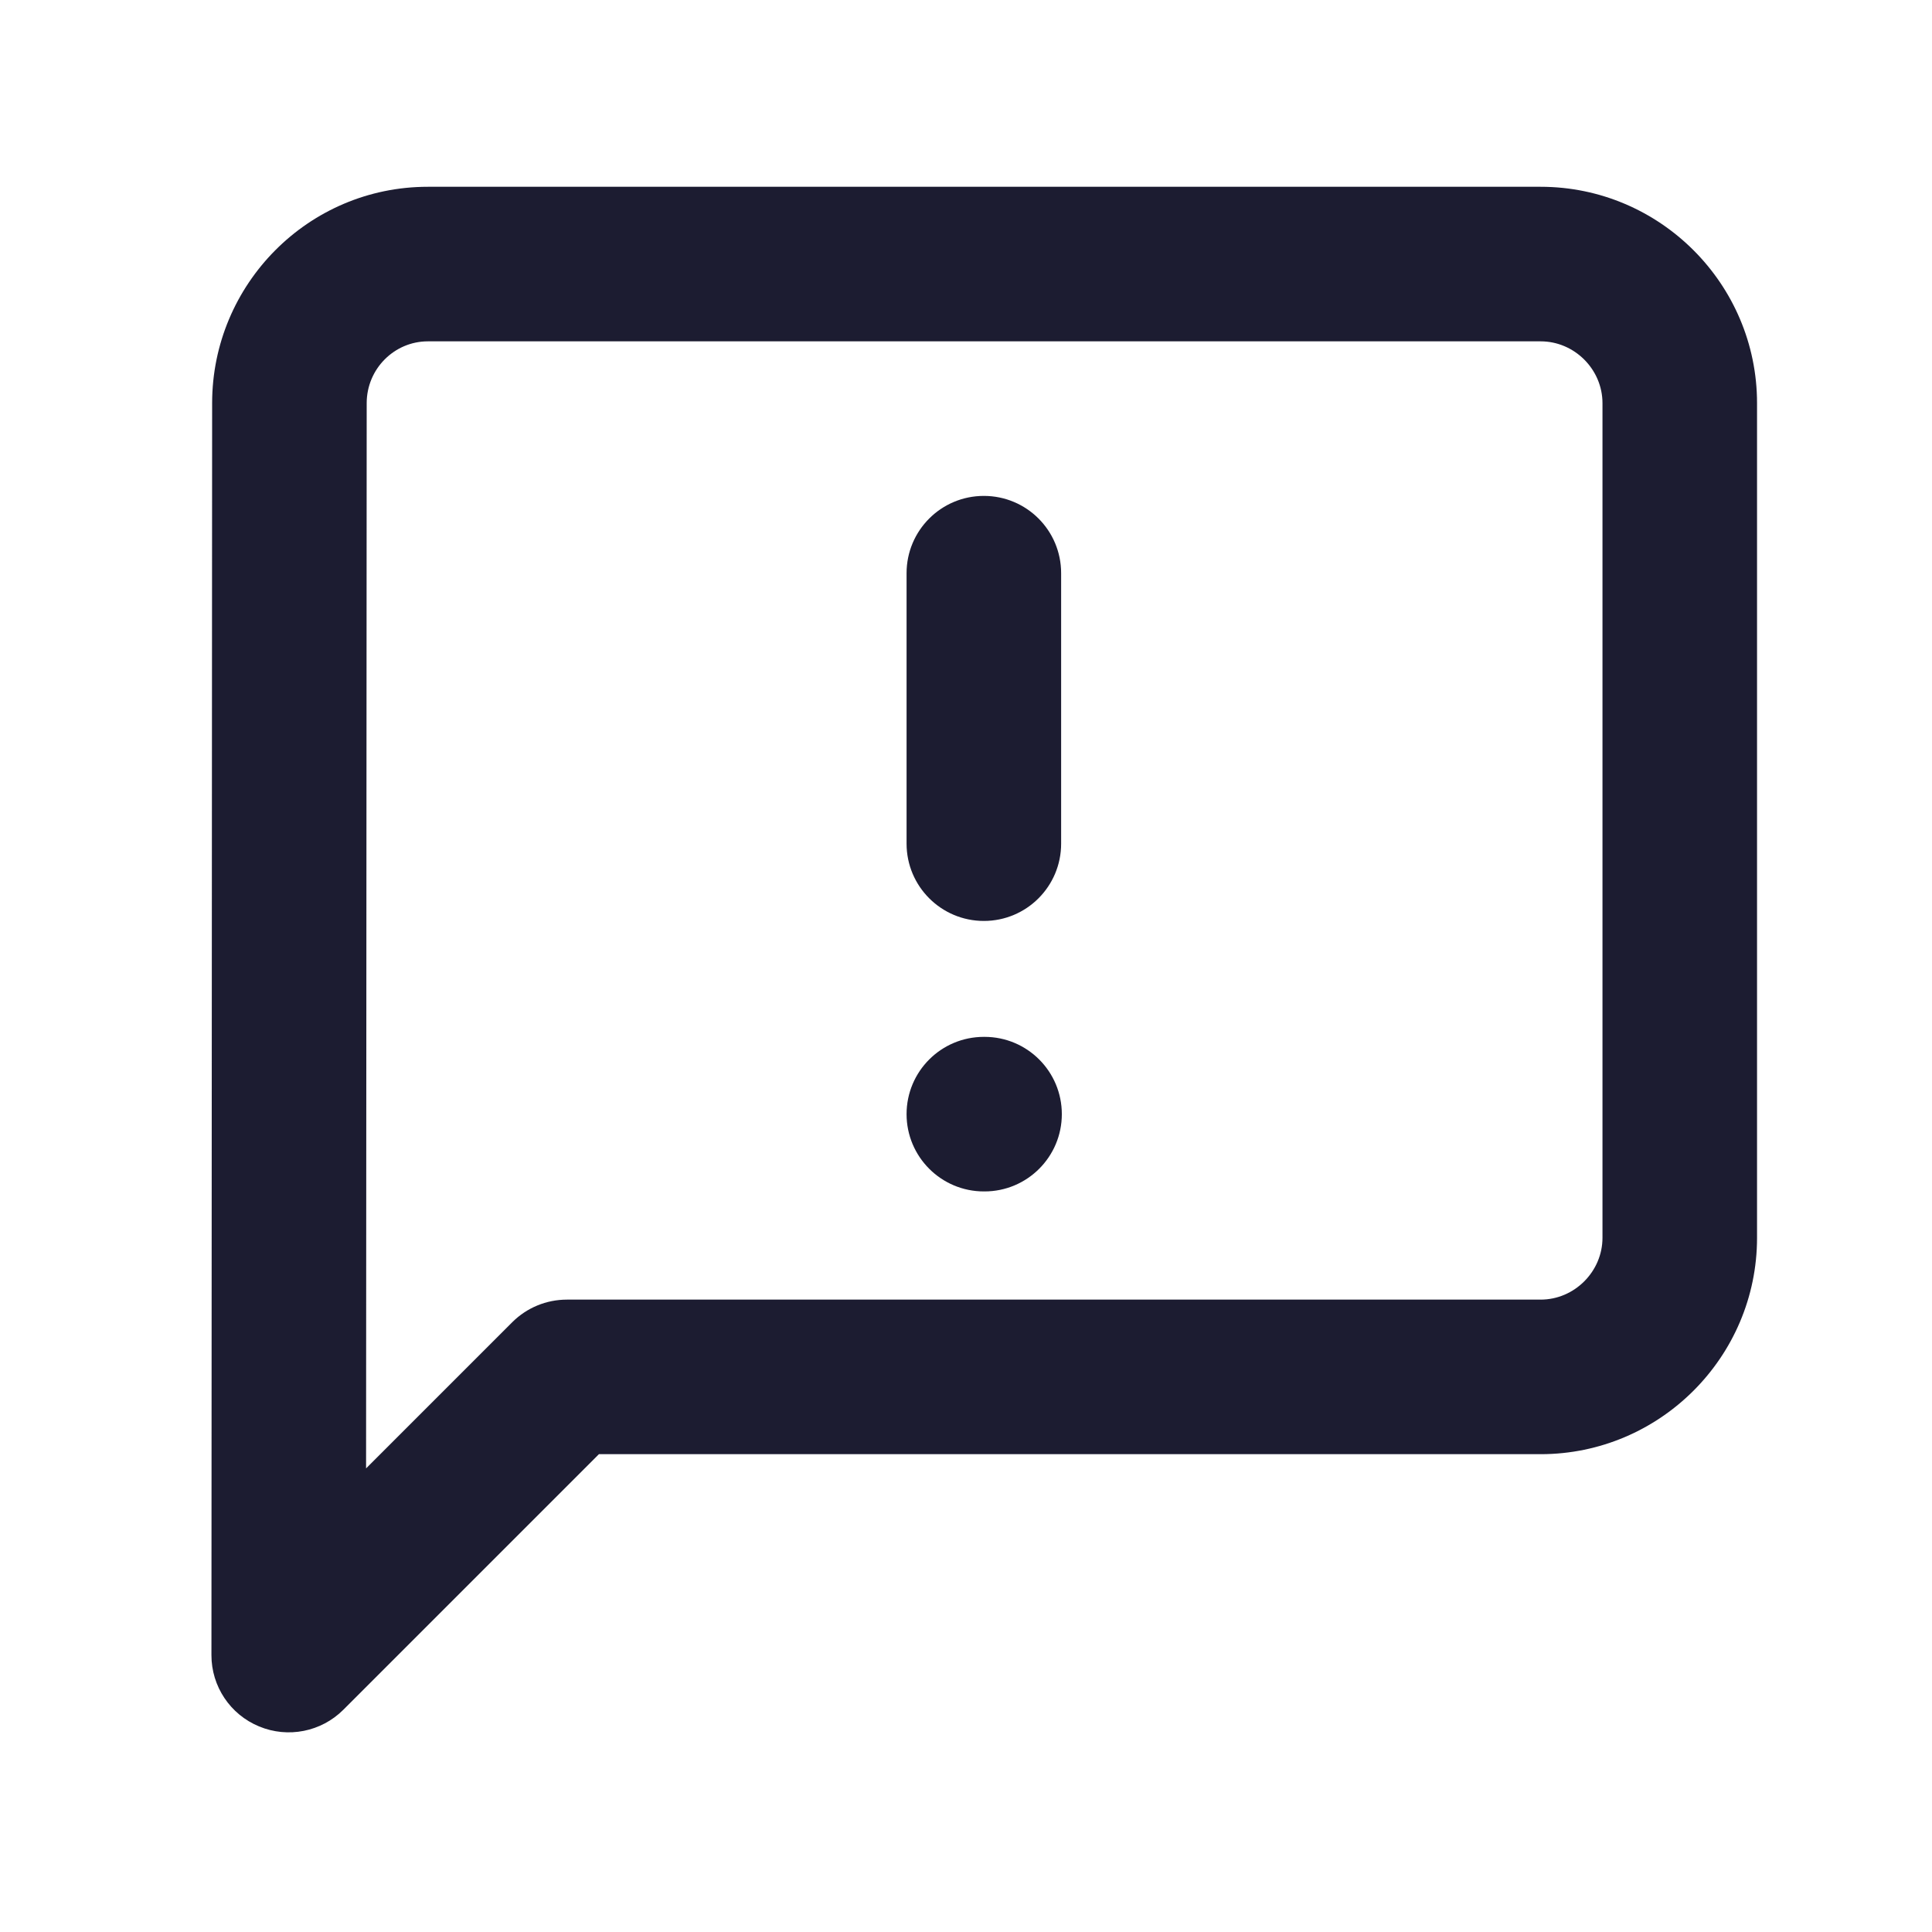 <svg width="25" height="25" viewBox="0 0 25 25" fill="none" xmlns="http://www.w3.org/2000/svg">
    <path fill-rule="evenodd" clip-rule="evenodd" d="M5.536 2.417C3.987 2.417 2.745 3.681 2.745 5.216L2.745 5.216V5.217L2.736 21.416C2.735 21.821 2.979 22.186 3.353 22.34C3.726 22.495 4.157 22.41 4.443 22.124L7.75 18.817H19.936C21.478 18.817 22.736 17.559 22.736 16.017V5.217C22.736 3.674 21.478 2.417 19.936 2.417H5.536ZM4.745 5.217C4.745 4.772 5.104 4.417 5.536 4.417H19.936C20.373 4.417 20.736 4.779 20.736 5.217V16.017C20.736 16.454 20.373 16.817 19.936 16.817H7.336C7.07 16.817 6.816 16.922 6.628 17.11L4.737 19.001L4.745 5.217V5.217ZM13.731 7.417C13.731 6.864 13.284 6.417 12.731 6.417C12.179 6.417 11.731 6.864 11.731 7.417V10.917C11.731 11.469 12.179 11.917 12.731 11.917C13.284 11.917 13.731 11.469 13.731 10.917V7.417ZM12.731 13.417C12.179 13.417 11.731 13.864 11.731 14.417C11.731 14.969 12.179 15.417 12.731 15.417H12.74C13.292 15.417 13.74 14.969 13.74 14.417C13.74 13.864 13.292 13.417 12.74 13.417H12.731Z" fill="#1C1C31"/>
</svg>
